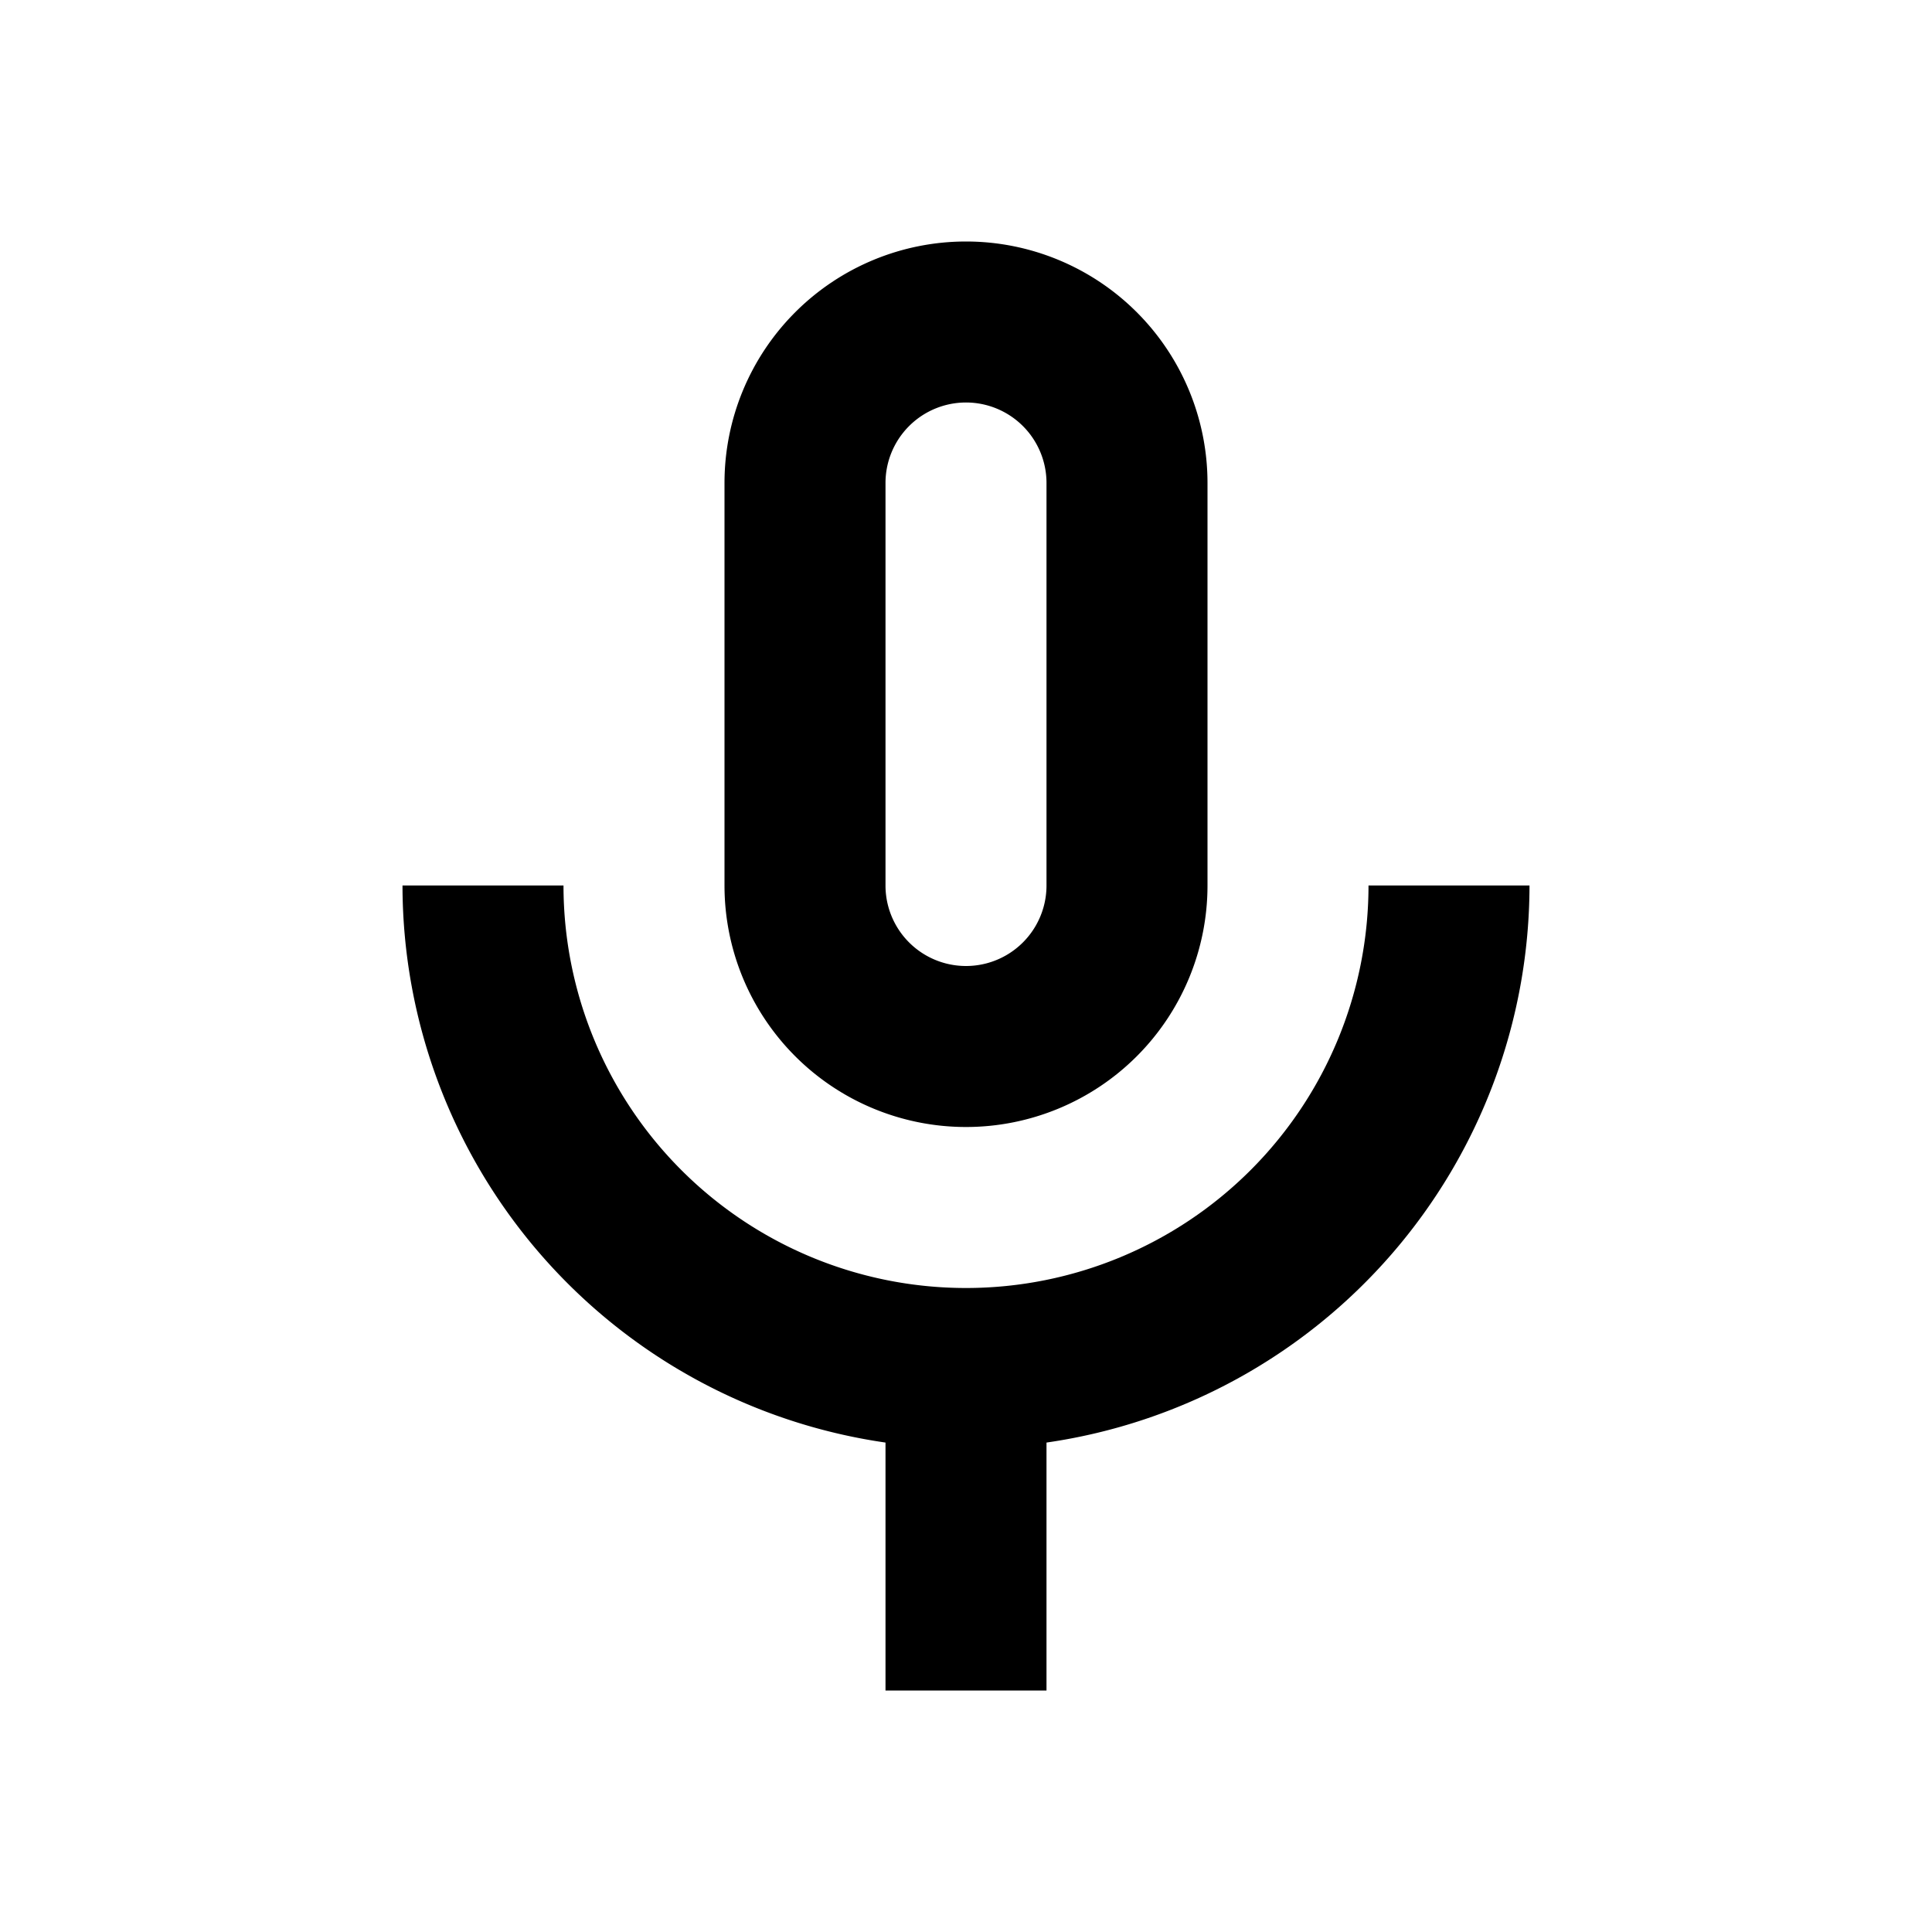 <svg xmlns="http://www.w3.org/2000/svg" viewBox="0 0 48 48"><path d="M24,10a2,2,0,0,1,2,2V22a2,2,0,0,1-4,0V12a2,2,0,0,1,2-2m0-4a6,6,0,0,0-6,6V22a6,6,0,0,0,12,0V12a6,6,0,0,0-6-6ZM38,22H34a10,10,0,0,1-20,0H10A14,14,0,0,0,22,35.84V42h4V35.84A14,14,0,0,0,38,22Z"/><rect width="48" height="48" style="fill:none"/></svg>